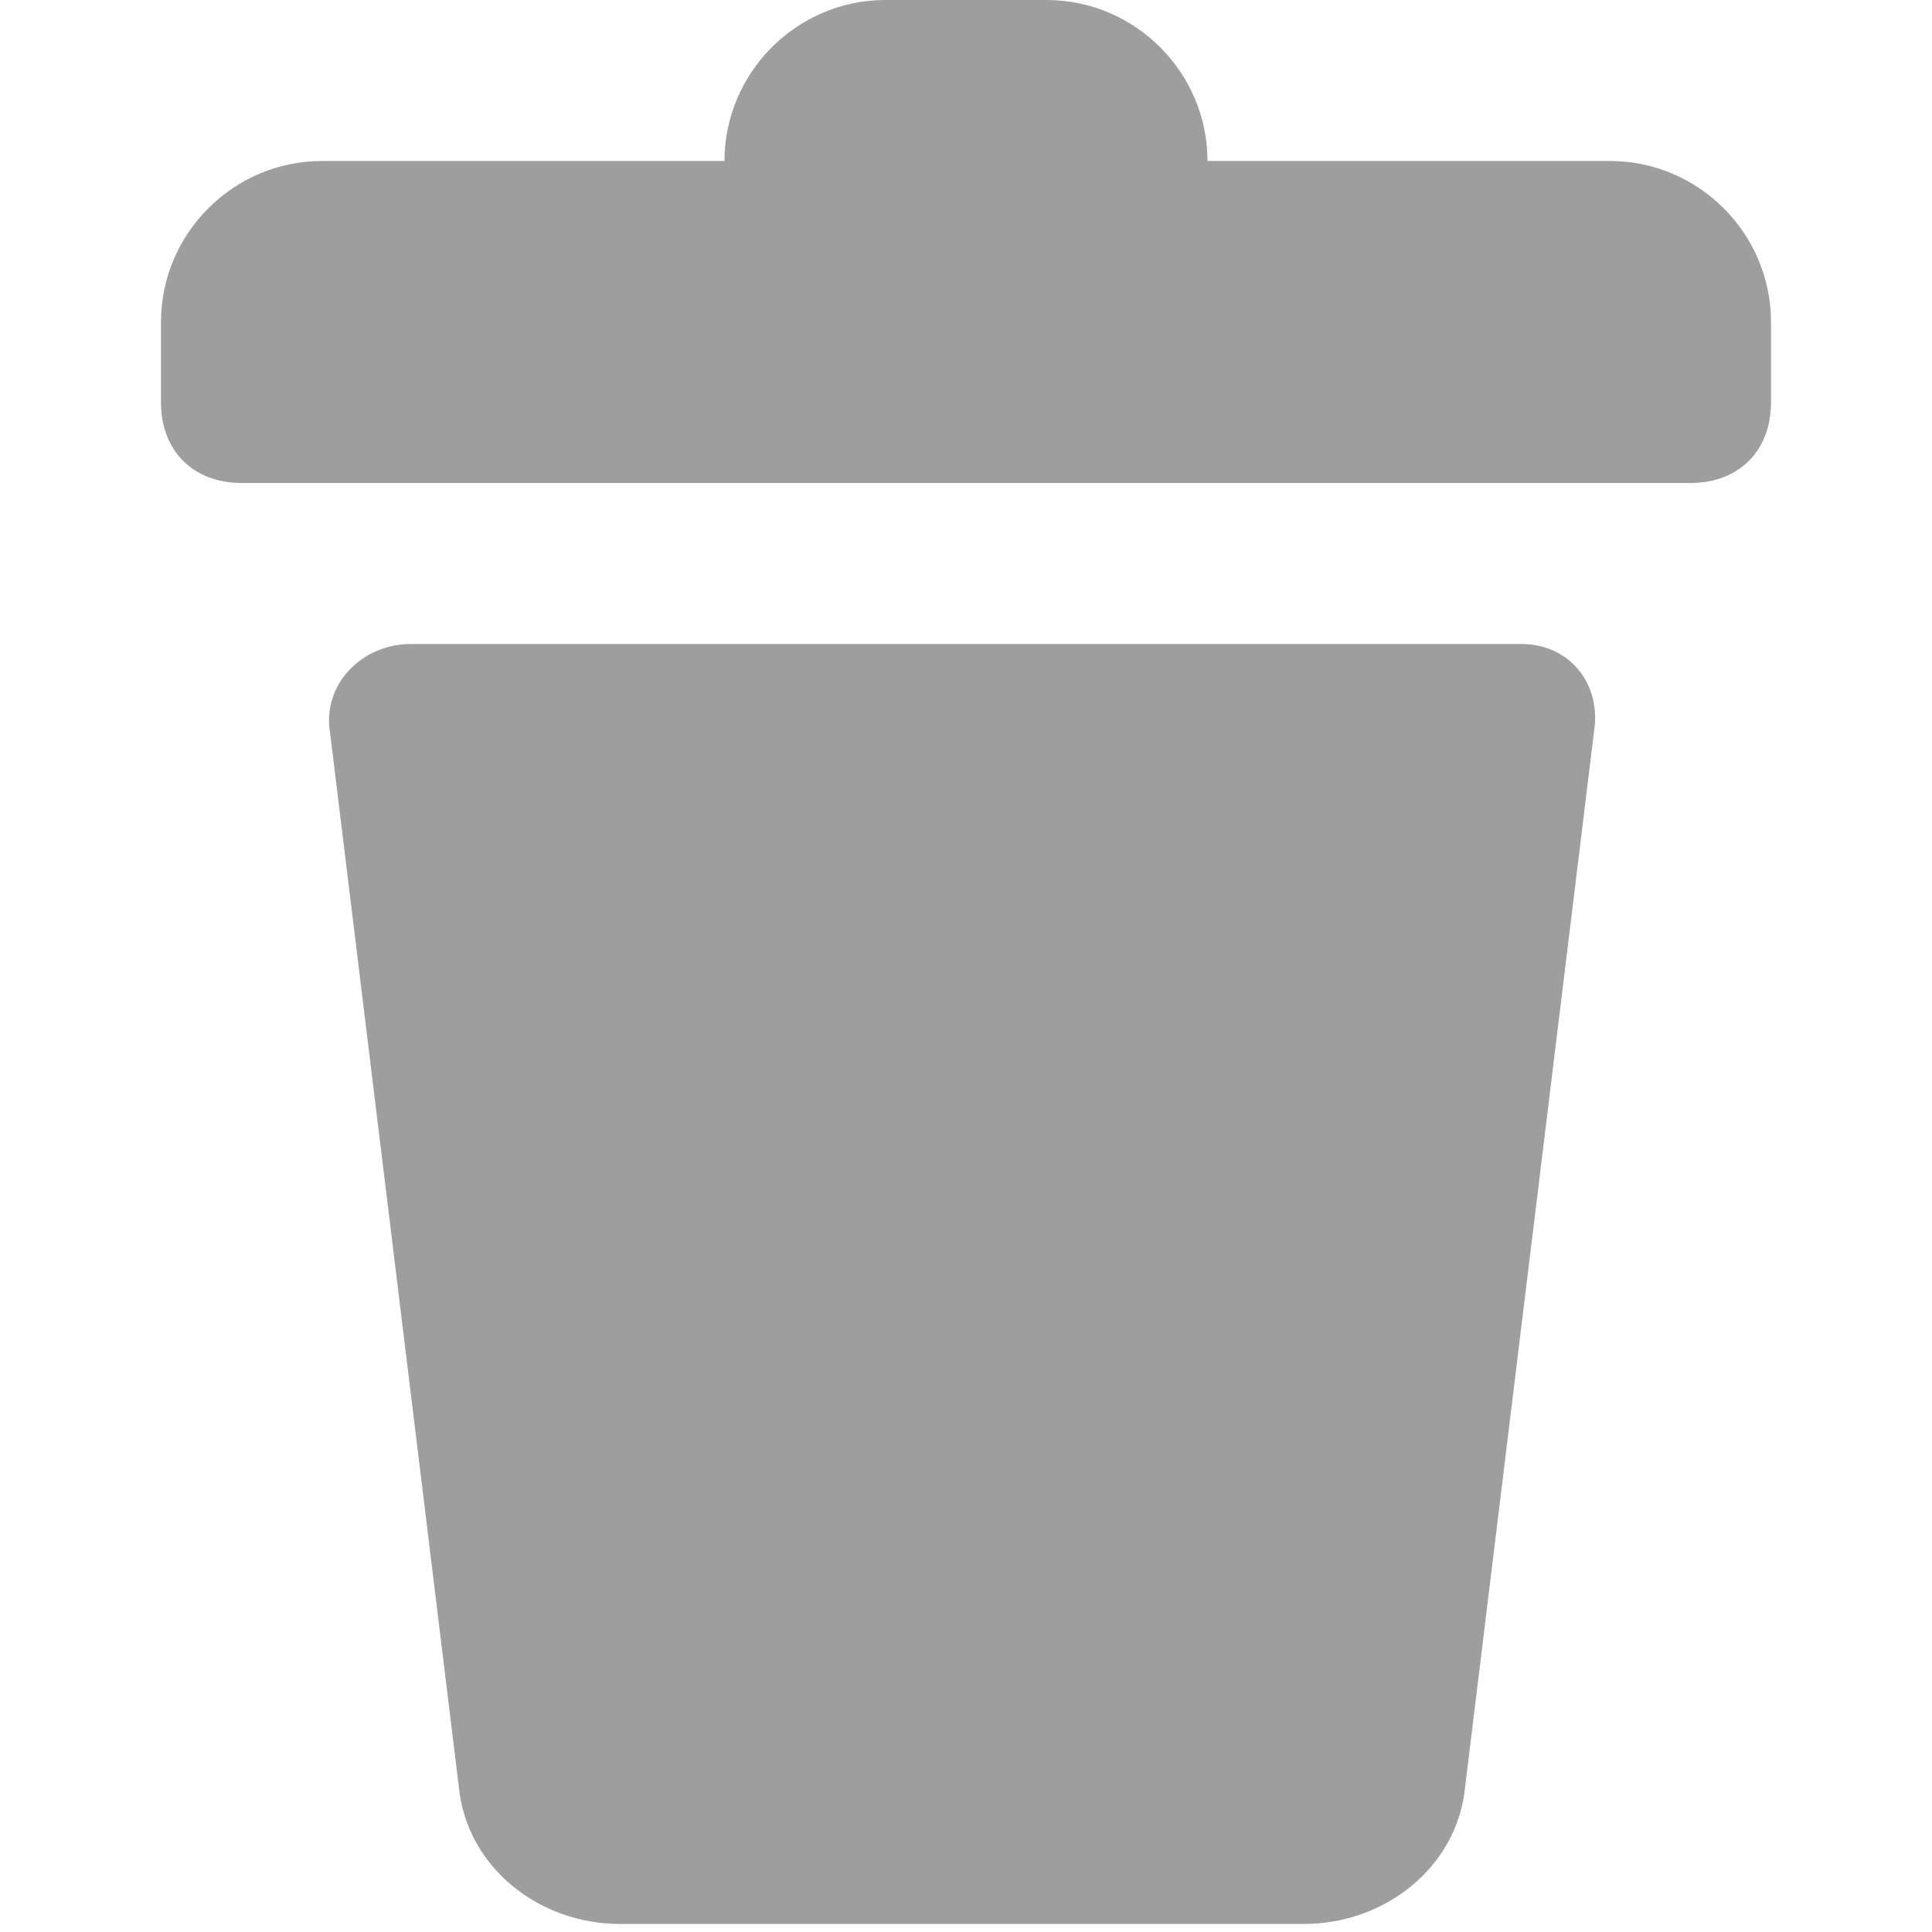 <svg width="24" height="24" viewBox="0 0 24 24" fill="none" xmlns="http://www.w3.org/2000/svg">
<path d="M18.9 8H5.1C4.5 8 4 8.5 4.1 9.1L5.7 22.2C5.8 23.2 6.7 23.9 7.7 23.9H16.2C17.2 23.9 18.1 23.2 18.2 22.2L19.8 9.1C19.9 8.5 19.5 8 18.9 8Z" fill="#9E9E9E"/>
<path d="M20 2H15C15 0.9 14.1 0 13 0H11C9.9 0 9 0.9 9 2H4C2.9 2 2 2.9 2 4V5C2 5.6 2.4 6 3 6H21C21.6 6 22 5.6 22 5V4C22 2.9 21.1 2 20 2Z" fill="#9E9E9E"/>
</svg>
